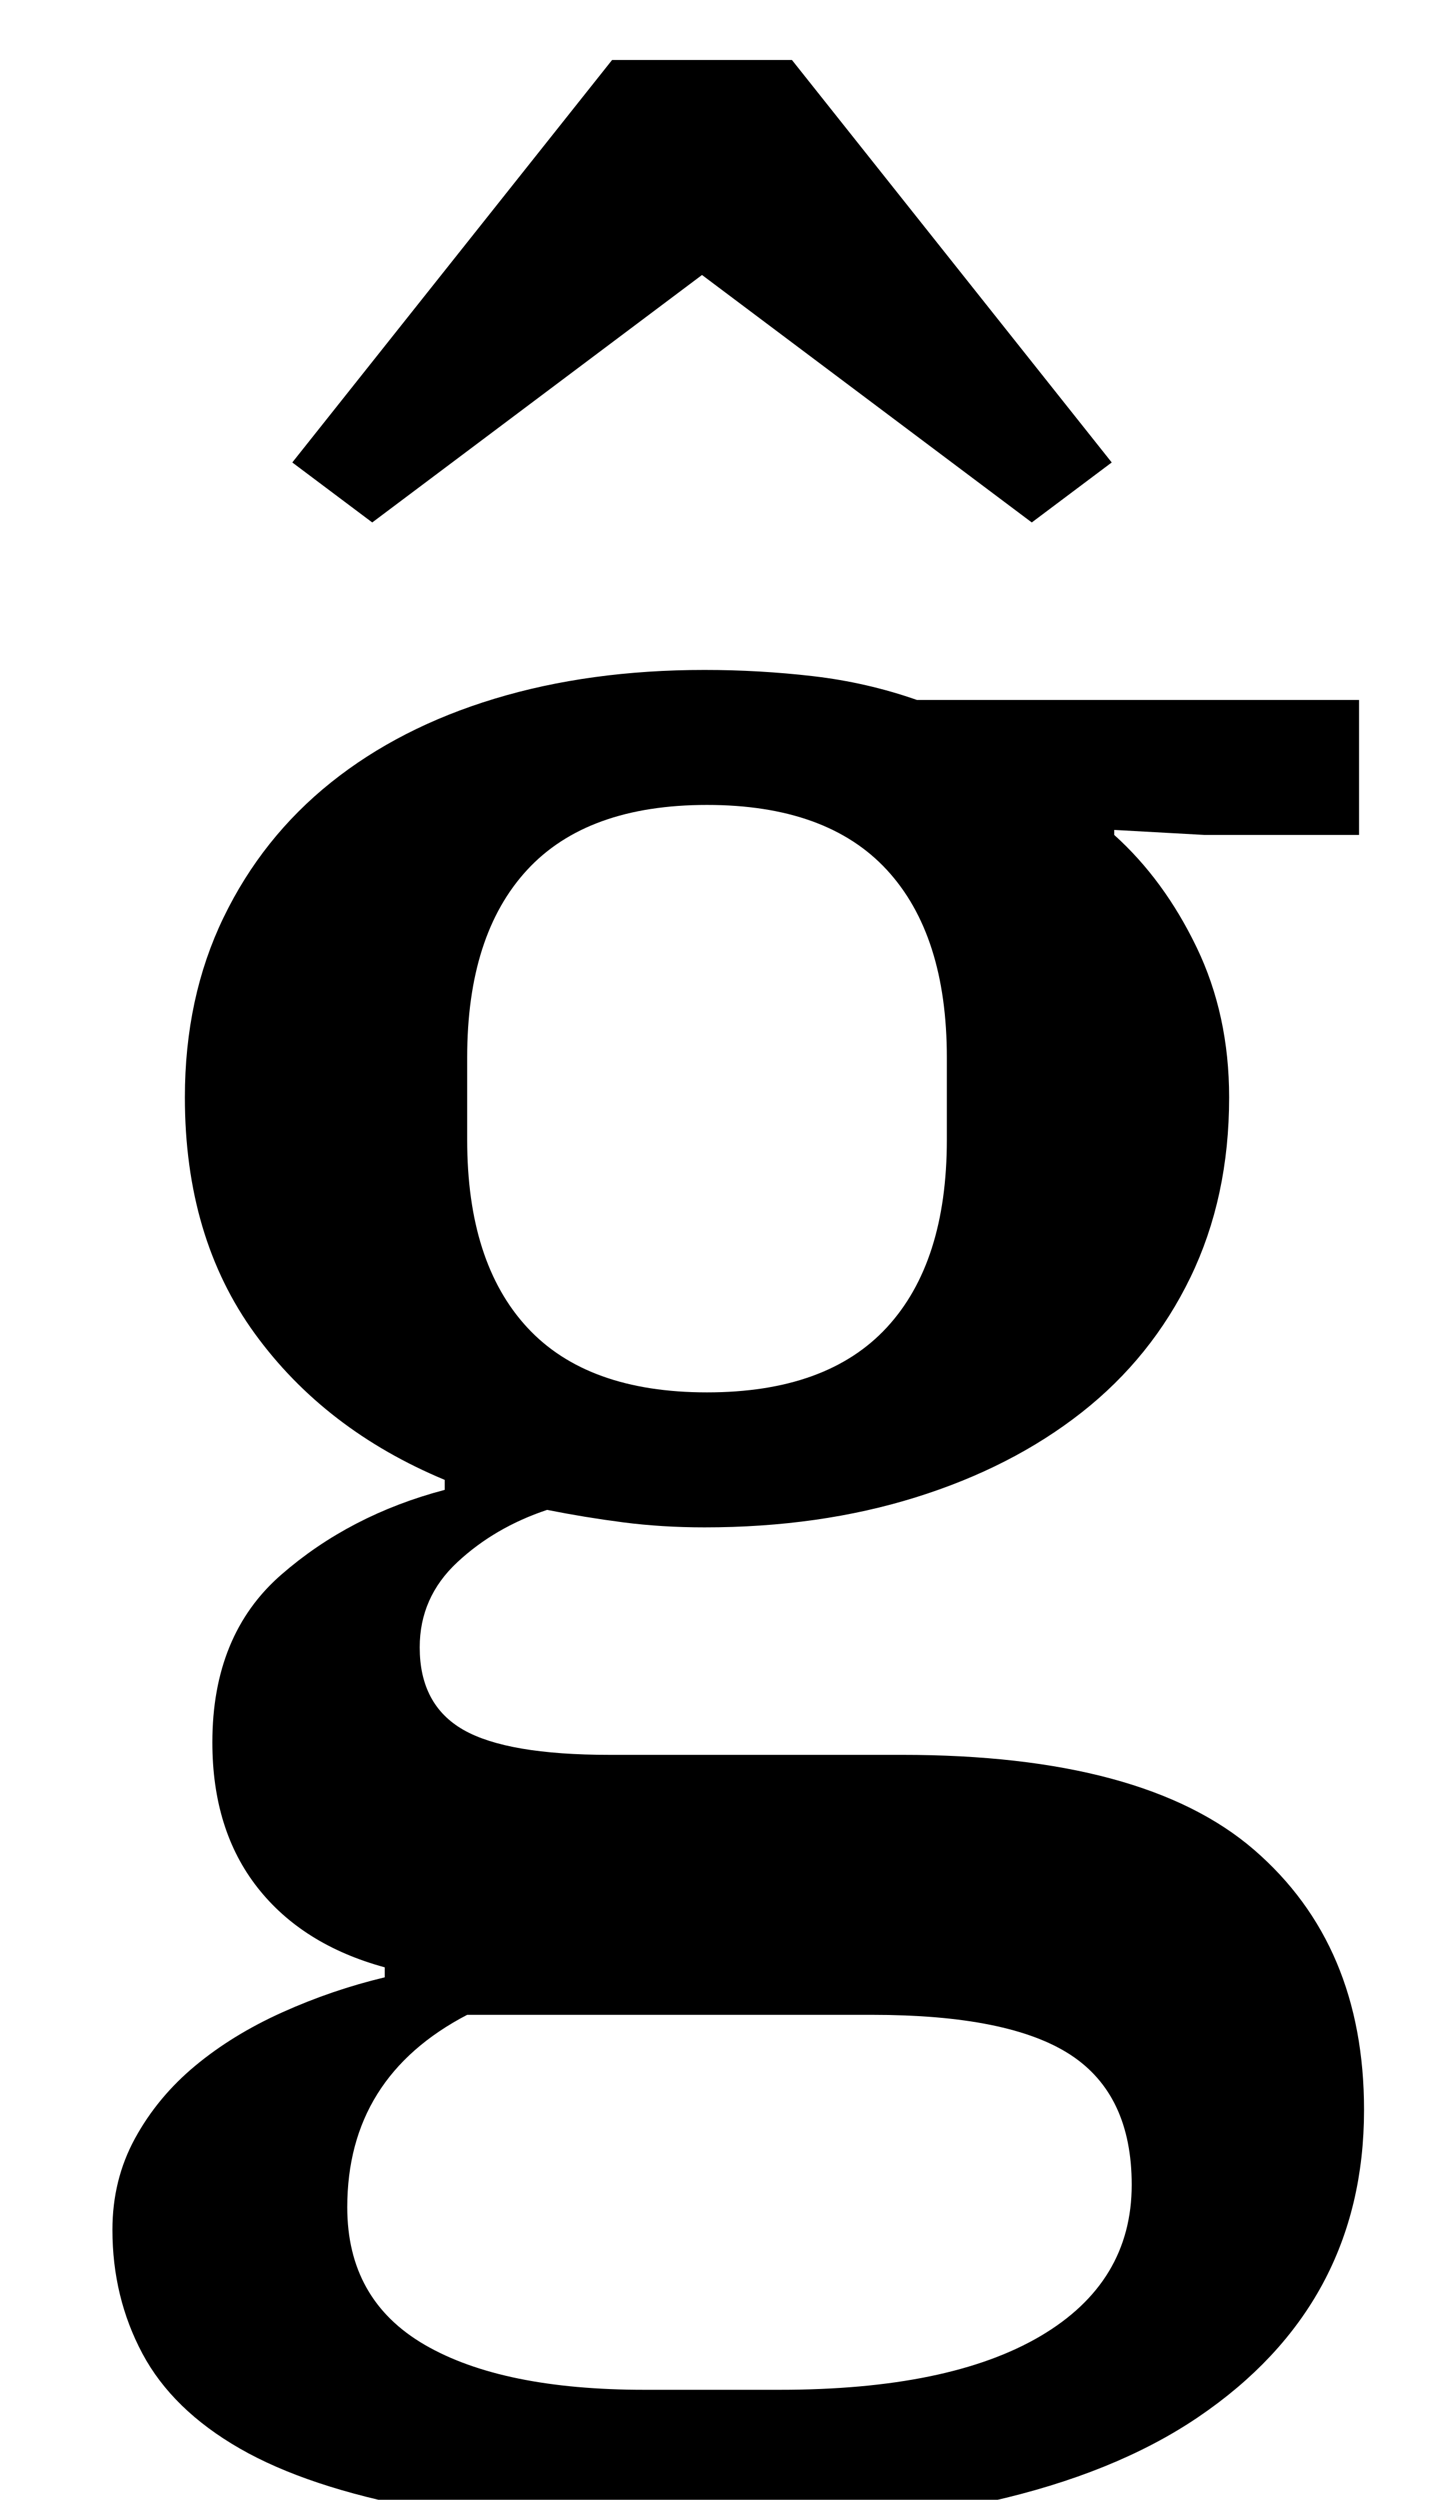 <?xml version="1.0" standalone="no"?>
<!DOCTYPE svg PUBLIC "-//W3C//DTD SVG 1.1//EN" "http://www.w3.org/Graphics/SVG/1.1/DTD/svg11.dtd" >
<svg xmlns="http://www.w3.org/2000/svg" xmlns:xlink="http://www.w3.org/1999/xlink" version="1.1" viewBox="-10 0 572 1000">
  <g transform="matrix(1 0 0 -1 0 800)">
   <path fill="currentColor"
d="M269 -212q-66 0 -111 8.5t-72 24t-39 38t-12 49.5q0 20 9 36.5t24 29t35 21.5t41 14v4q-33 9 -51 32t-18 58q0 43 27.5 67t65.5 34v4q-48 20 -76 58.5t-28 94.5q0 40 15.5 72t43 54t65.5 33.5t84 11.5q22 0 43.5 -2.5t41.5 -9.5h177v-54h-62l-36 2v-2q20 -18 33 -45
t13 -60q0 -40 -15.5 -72t-43.5 -54t-66.5 -34t-84.5 -12q-17 0 -32.5 2t-30.5 5q-21 -7 -36 -21t-15 -34q0 -23 17.5 -33t58.5 -10h117q97 0 141 -38t44 -104q0 -78 -66.5 -123t-200.5 -45zM273 243q48 0 72 26t24 75v33q0 49 -24 75t-72 26t-72 -26t-24 -75v-33
q0 -49 24 -75t72 -26zM129 -83q0 -37 31 -55t88 -18h54q68 0 104.5 21.5t36.5 60.5q0 36 -24.5 52t-79.5 16h-162q-48 -25 -48 -77zM107 615l128 161h72l128 -161l-32 -24l-132 99l-132 -99z" />
  </g>

</svg>
